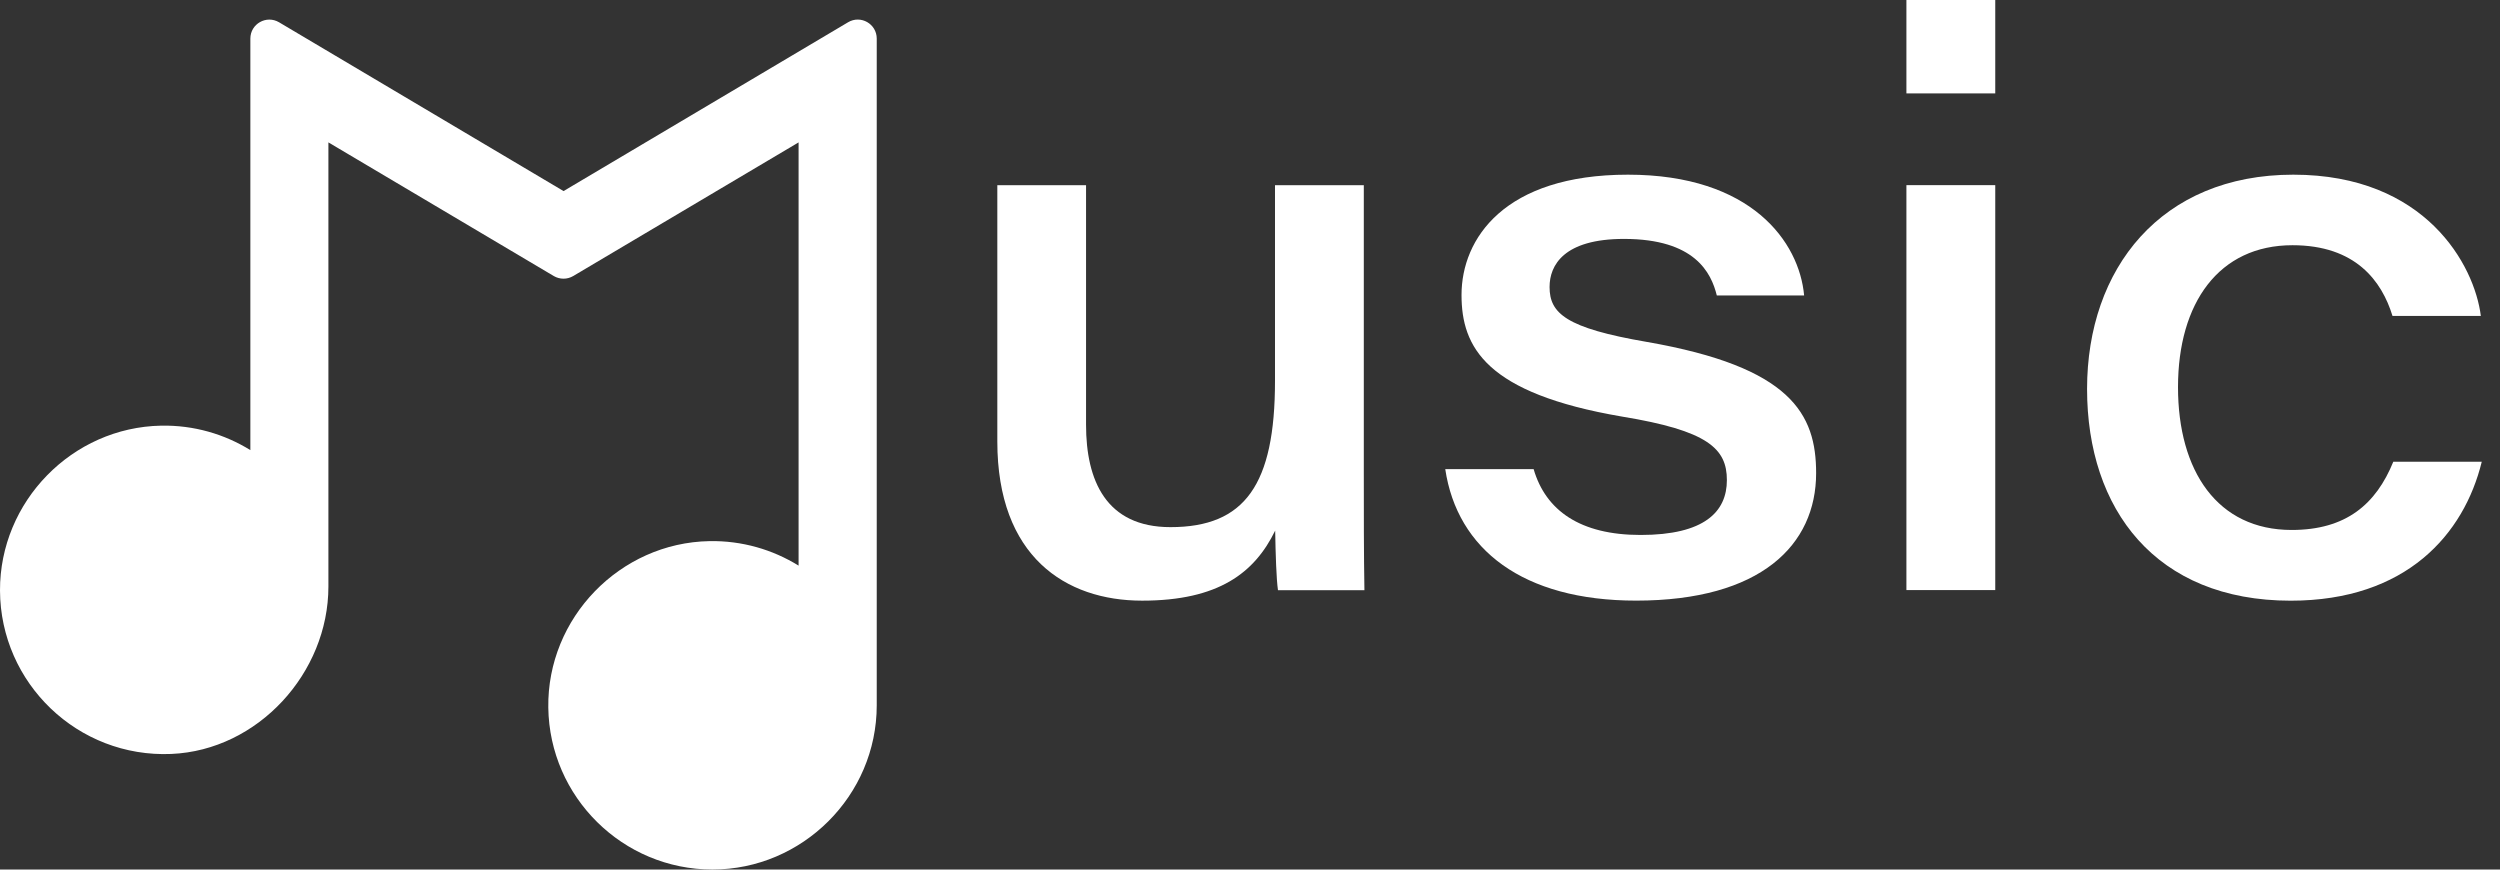 <svg width="69" height="24" viewBox="0 0 69 24" fill="none" xmlns="http://www.w3.org/2000/svg">
<rect x="0" y="0" width="69" height="24" fill="#333333" stroke="none"/>
<path d="M37.641 13.032C37.641 14.118 37.641 15.335 37.658 16.289H35.272C35.228 15.985 35.206 15.304 35.195 14.645C34.627 15.809 33.634 16.578 31.522 16.578C29.41 16.578 27.526 15.362 27.526 12.183V5.112H29.975V11.725C29.975 13.258 30.524 14.549 32.305 14.549C34.36 14.549 35.19 13.377 35.19 10.512V5.112H37.641V13.032Z" fill="white"/>
<path d="M42.329 12.951C42.663 14.089 43.609 14.765 45.282 14.765C47.044 14.765 47.662 14.123 47.662 13.251C47.662 12.38 47.138 11.886 44.764 11.497C41.011 10.855 40.338 9.586 40.338 8.141C40.338 6.586 41.521 4.821 44.932 4.821C48.343 4.821 49.661 6.68 49.794 8.155H47.384C47.229 7.526 46.777 6.594 44.822 6.594C43.162 6.594 42.768 7.32 42.768 7.921C42.768 8.649 43.22 9.054 45.453 9.437C49.435 10.13 50.125 11.423 50.125 13.058C50.125 15.041 48.6 16.577 45.156 16.577C42.026 16.577 40.22 15.162 39.889 12.948H42.332L42.329 12.951Z" fill="white"/>
<path d="M52.617 0H55.069V2.578H52.617V0ZM52.617 5.11H55.069V16.286H52.617V5.11Z" fill="white"/>
<path d="M68.496 12.746C68.008 14.74 66.419 16.579 63.223 16.579C59.498 16.579 57.603 14.059 57.603 10.736C57.603 7.413 59.641 4.821 63.295 4.821C66.949 4.821 68.297 7.322 68.471 8.72H66.033C65.736 7.753 65.013 6.768 63.273 6.768C61.238 6.768 60.113 8.365 60.113 10.684C60.113 13.003 61.202 14.627 63.251 14.627C64.751 14.627 65.578 13.916 66.055 12.744H68.499L68.496 12.746Z" fill="white"/>
<path d="M15.553 5.273L7.702 0.615C7.352 0.408 6.91 0.659 6.91 1.065V12.423C6.196 11.982 5.35 11.731 4.448 11.748C1.991 11.794 -0.008 13.841 2.55815e-05 16.3C0.011 18.857 2.148 20.919 4.729 20.809C7.117 20.707 9.064 18.578 9.064 16.187V3.93L15.285 7.619C15.451 7.716 15.655 7.716 15.82 7.619L22.041 3.93V15.611C21.327 15.17 20.483 14.919 19.581 14.935C17.108 14.979 15.098 17.056 15.133 19.529C15.167 22 17.188 23.999 19.664 23.999C22.14 23.999 24.198 21.967 24.198 19.466V1.065C24.198 0.659 23.756 0.406 23.406 0.615L15.555 5.273H15.553Z" fill="white"/>
</svg>
